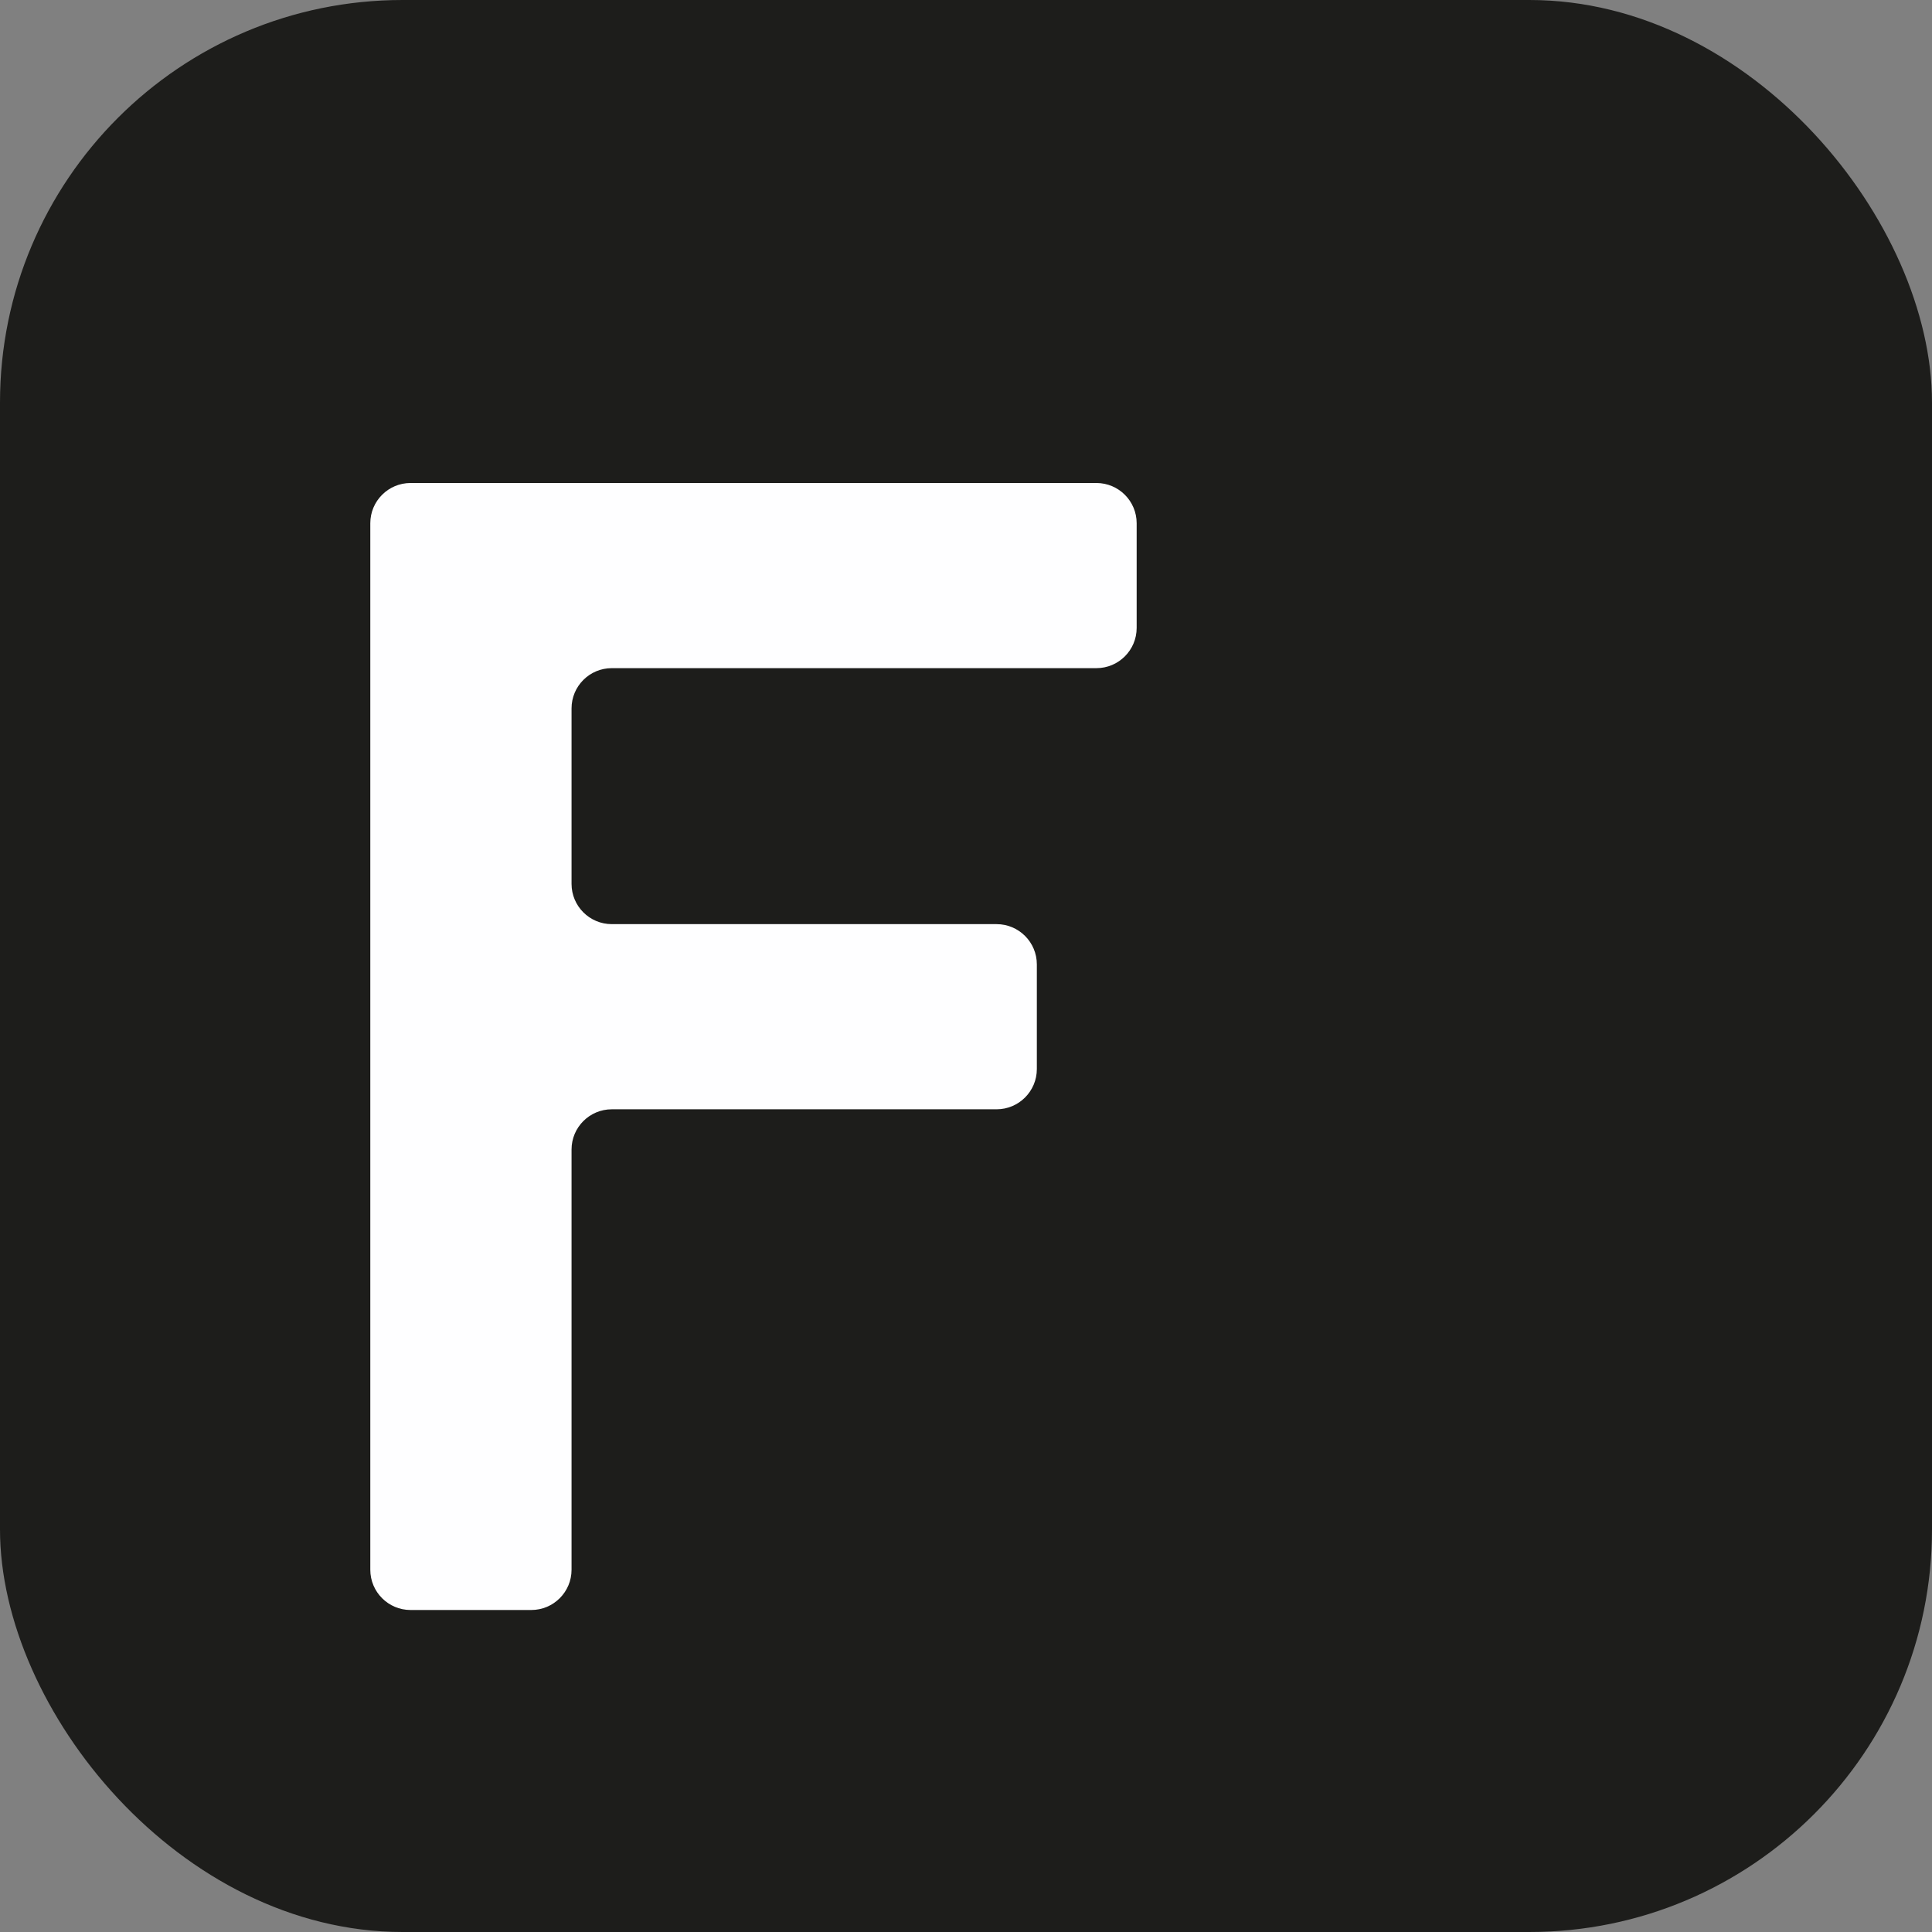 <svg width="24" height="24" viewBox="0 0 24 24" fill="none" xmlns="http://www.w3.org/2000/svg">
<rect x="0" y="0" width="24" height="24" fill="#808080" stroke="none"/>
<rect width="24" height="24" rx="5" fill="#1D1D1B"/>
<path d="M5.1 20C4.824 20 4.6 19.776 4.6 19.5V6.5C4.6 6.224 4.824 6 5.1 6H13.62C13.896 6 14.12 6.224 14.12 6.5V7.8C14.12 8.076 13.896 8.3 13.62 8.3H7.6C7.324 8.3 7.1 8.524 7.1 8.8V10.98C7.1 11.256 7.324 11.48 7.6 11.48H12.38C12.656 11.48 12.88 11.704 12.88 11.98V13.28C12.88 13.556 12.656 13.78 12.38 13.78H7.6C7.324 13.78 7.1 14.004 7.1 14.28V19.5C7.1 19.776 6.876 20 6.6 20H5.1Z" fill="#FEFEFF"/>
</svg>
